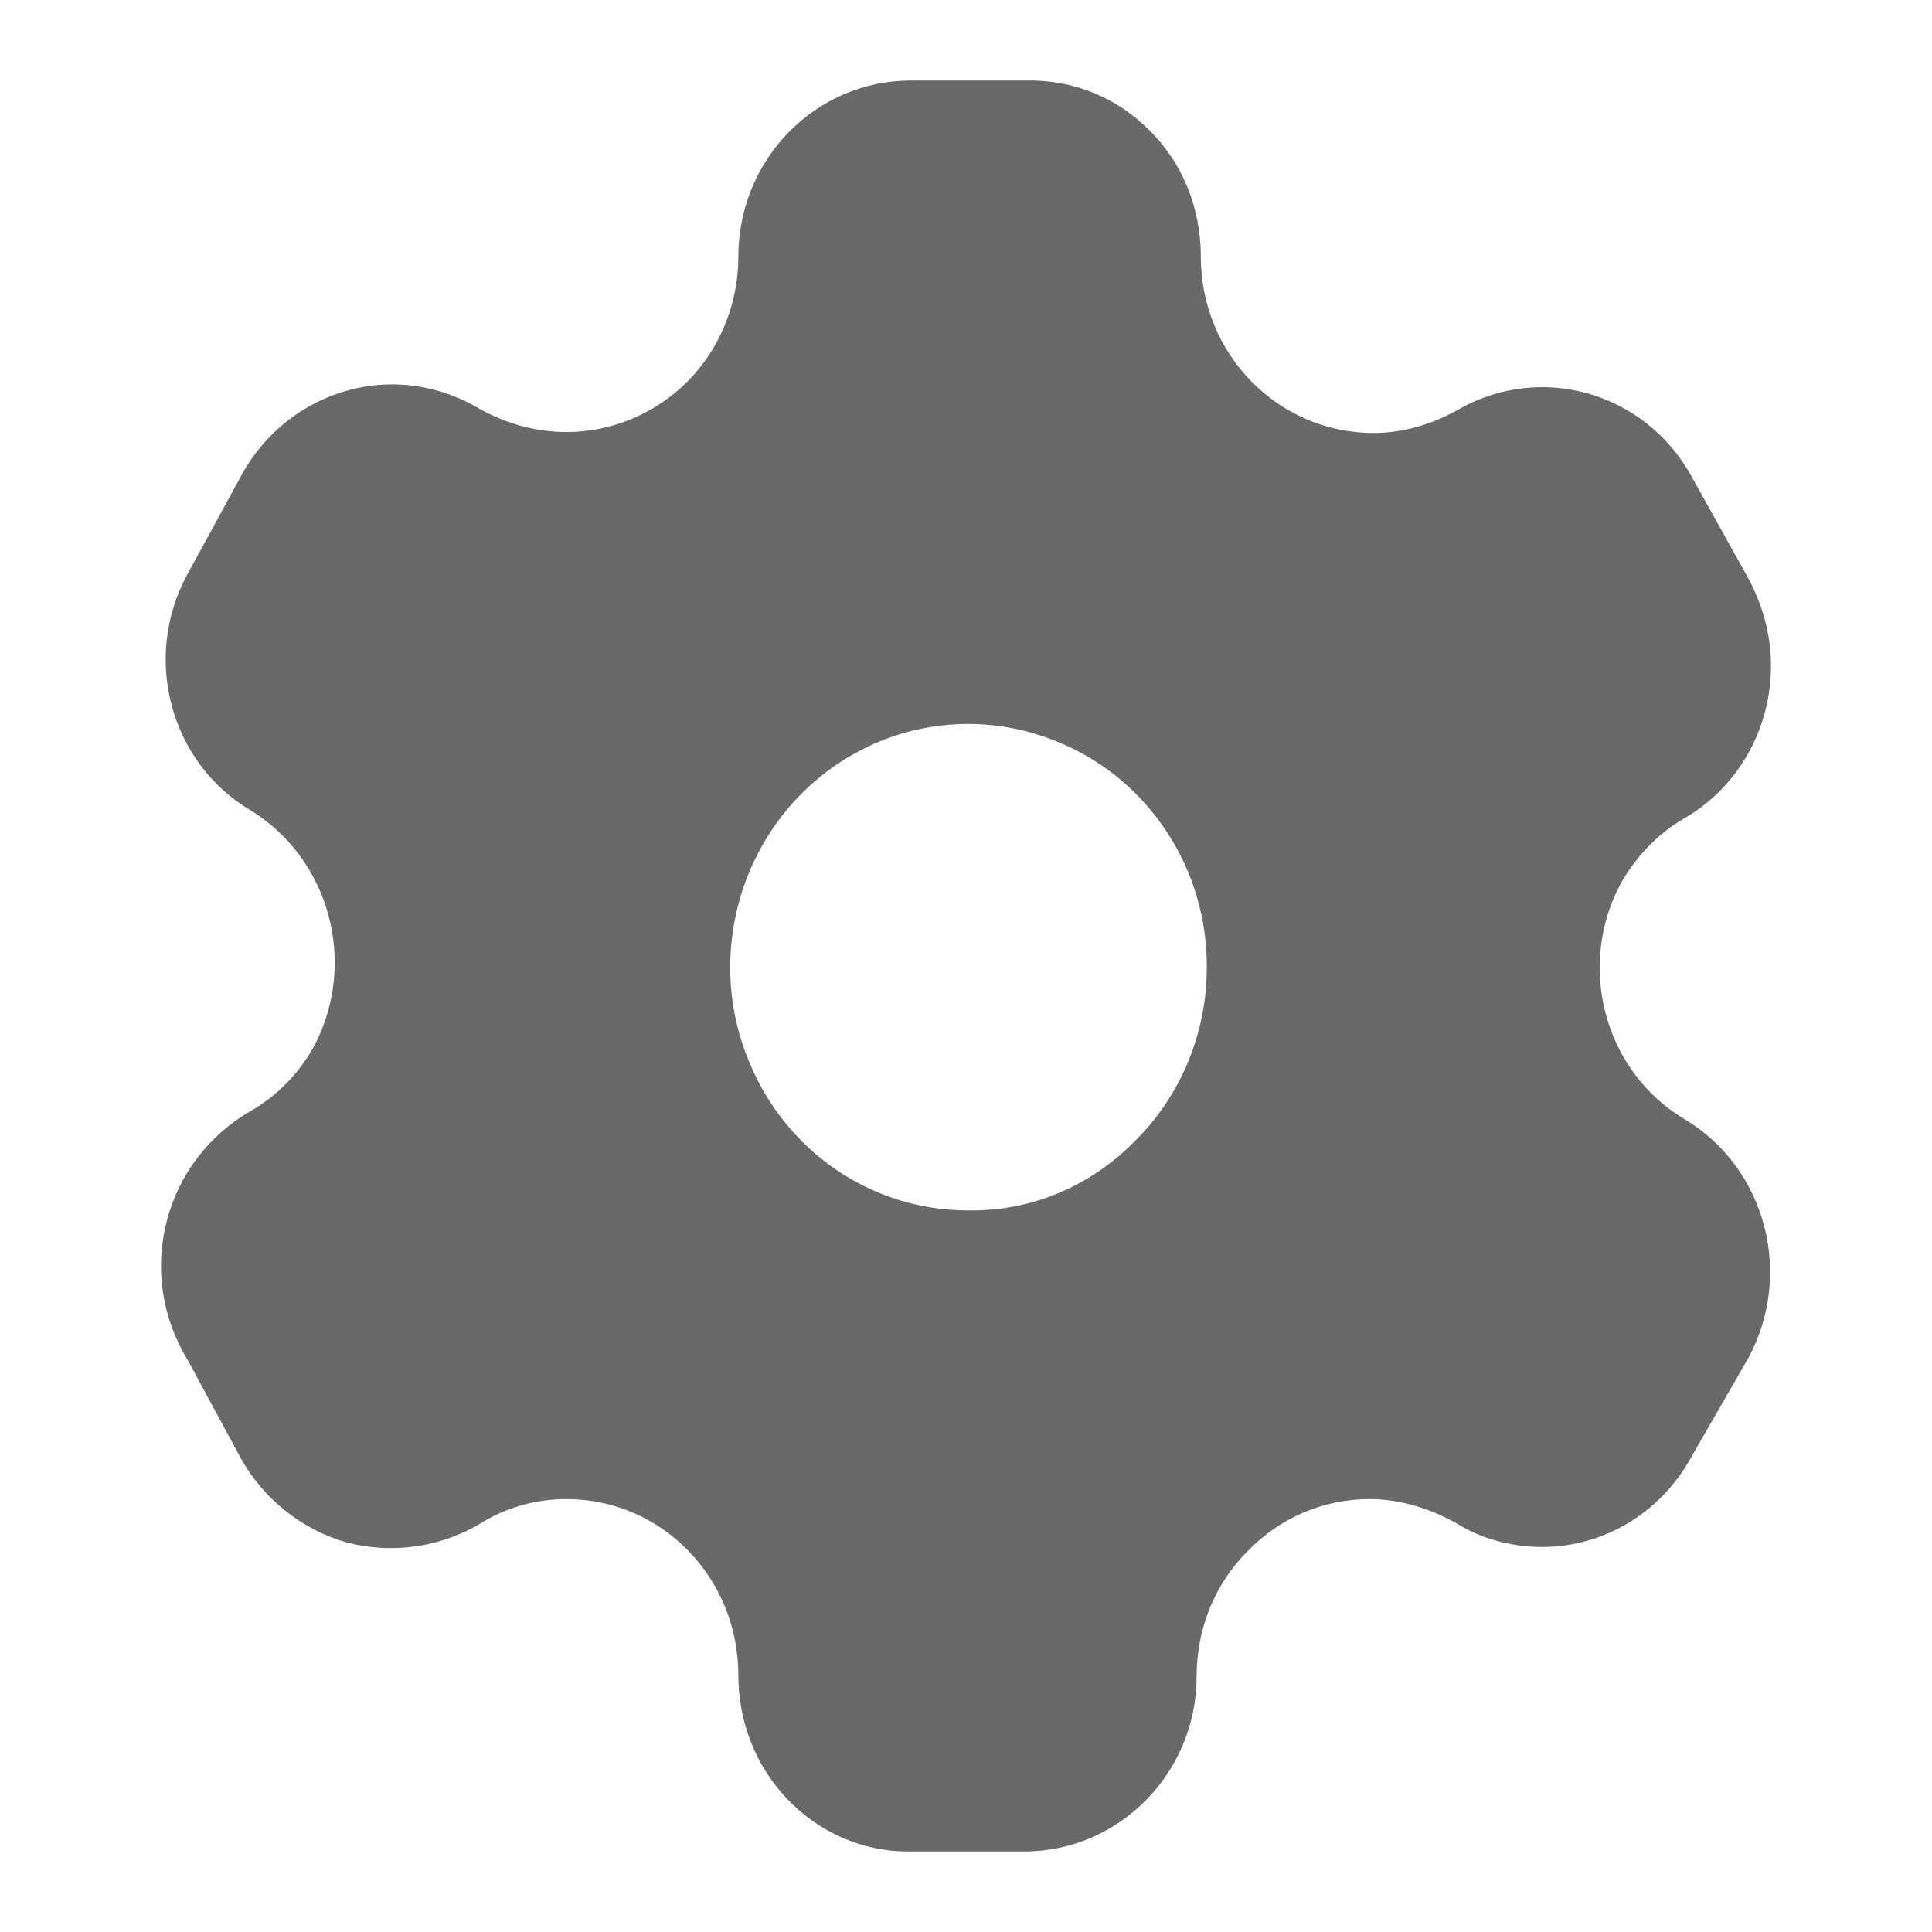 <svg width="24" height="24" viewBox="0 0 24 24" fill="none" xmlns="http://www.w3.org/2000/svg">
<path d="M12.749 1C13.328 0.989 13.877 1.208 14.286 1.627C14.697 2.033 14.917 2.595 14.917 3.189C14.917 4.399 15.875 5.379 17.065 5.379C17.433 5.379 17.801 5.268 18.128 5.081C19.148 4.508 20.421 4.872 21 5.895L21.717 7.182C21.896 7.512 22 7.886 22 8.271C22 9.052 21.591 9.779 20.928 10.163C20.6 10.35 20.327 10.636 20.138 10.967C19.579 12 19.928 13.308 20.928 13.904C21.937 14.508 22.284 15.829 21.717 16.873L21 18.117C20.621 18.798 19.916 19.217 19.159 19.217C18.78 19.217 18.401 19.117 18.086 18.919C17.748 18.732 17.381 18.622 17.012 18.622C16.443 18.622 15.896 18.854 15.497 19.271C15.086 19.679 14.865 20.239 14.865 20.822C14.865 22.021 13.908 23 12.718 23H11.277C10.708 23 10.171 22.758 9.782 22.351C9.382 21.933 9.172 21.383 9.172 20.811C9.172 19.601 8.224 18.622 7.036 18.622C6.645 18.622 6.267 18.732 5.94 18.942C5.446 19.227 4.856 19.304 4.309 19.161C3.762 19.007 3.288 18.633 3.004 18.138L2.332 16.895C2.015 16.379 1.92 15.762 2.069 15.179C2.215 14.596 2.595 14.101 3.109 13.804C3.437 13.617 3.709 13.342 3.899 13.001C4.447 11.967 4.099 10.669 3.109 10.064C2.11 9.47 1.762 8.161 2.332 7.127L3.004 5.895C3.288 5.379 3.762 5.004 4.32 4.85C4.878 4.696 5.467 4.783 5.961 5.081C6.298 5.268 6.666 5.367 7.036 5.367C7.604 5.367 8.15 5.136 8.55 4.729C8.95 4.322 9.172 3.761 9.172 3.189C9.172 1.979 10.129 1 11.318 1H12.749ZM13.171 9.229C12.066 8.755 10.792 9.008 9.939 9.877C9.098 10.735 8.834 12.044 9.297 13.167C9.751 14.299 10.823 15.036 12.023 15.036H12.035C12.824 15.047 13.561 14.729 14.117 14.156C14.675 13.595 14.991 12.825 14.991 12.022C15.002 10.801 14.275 9.69 13.171 9.229Z" fill="#696969"/>
</svg>

